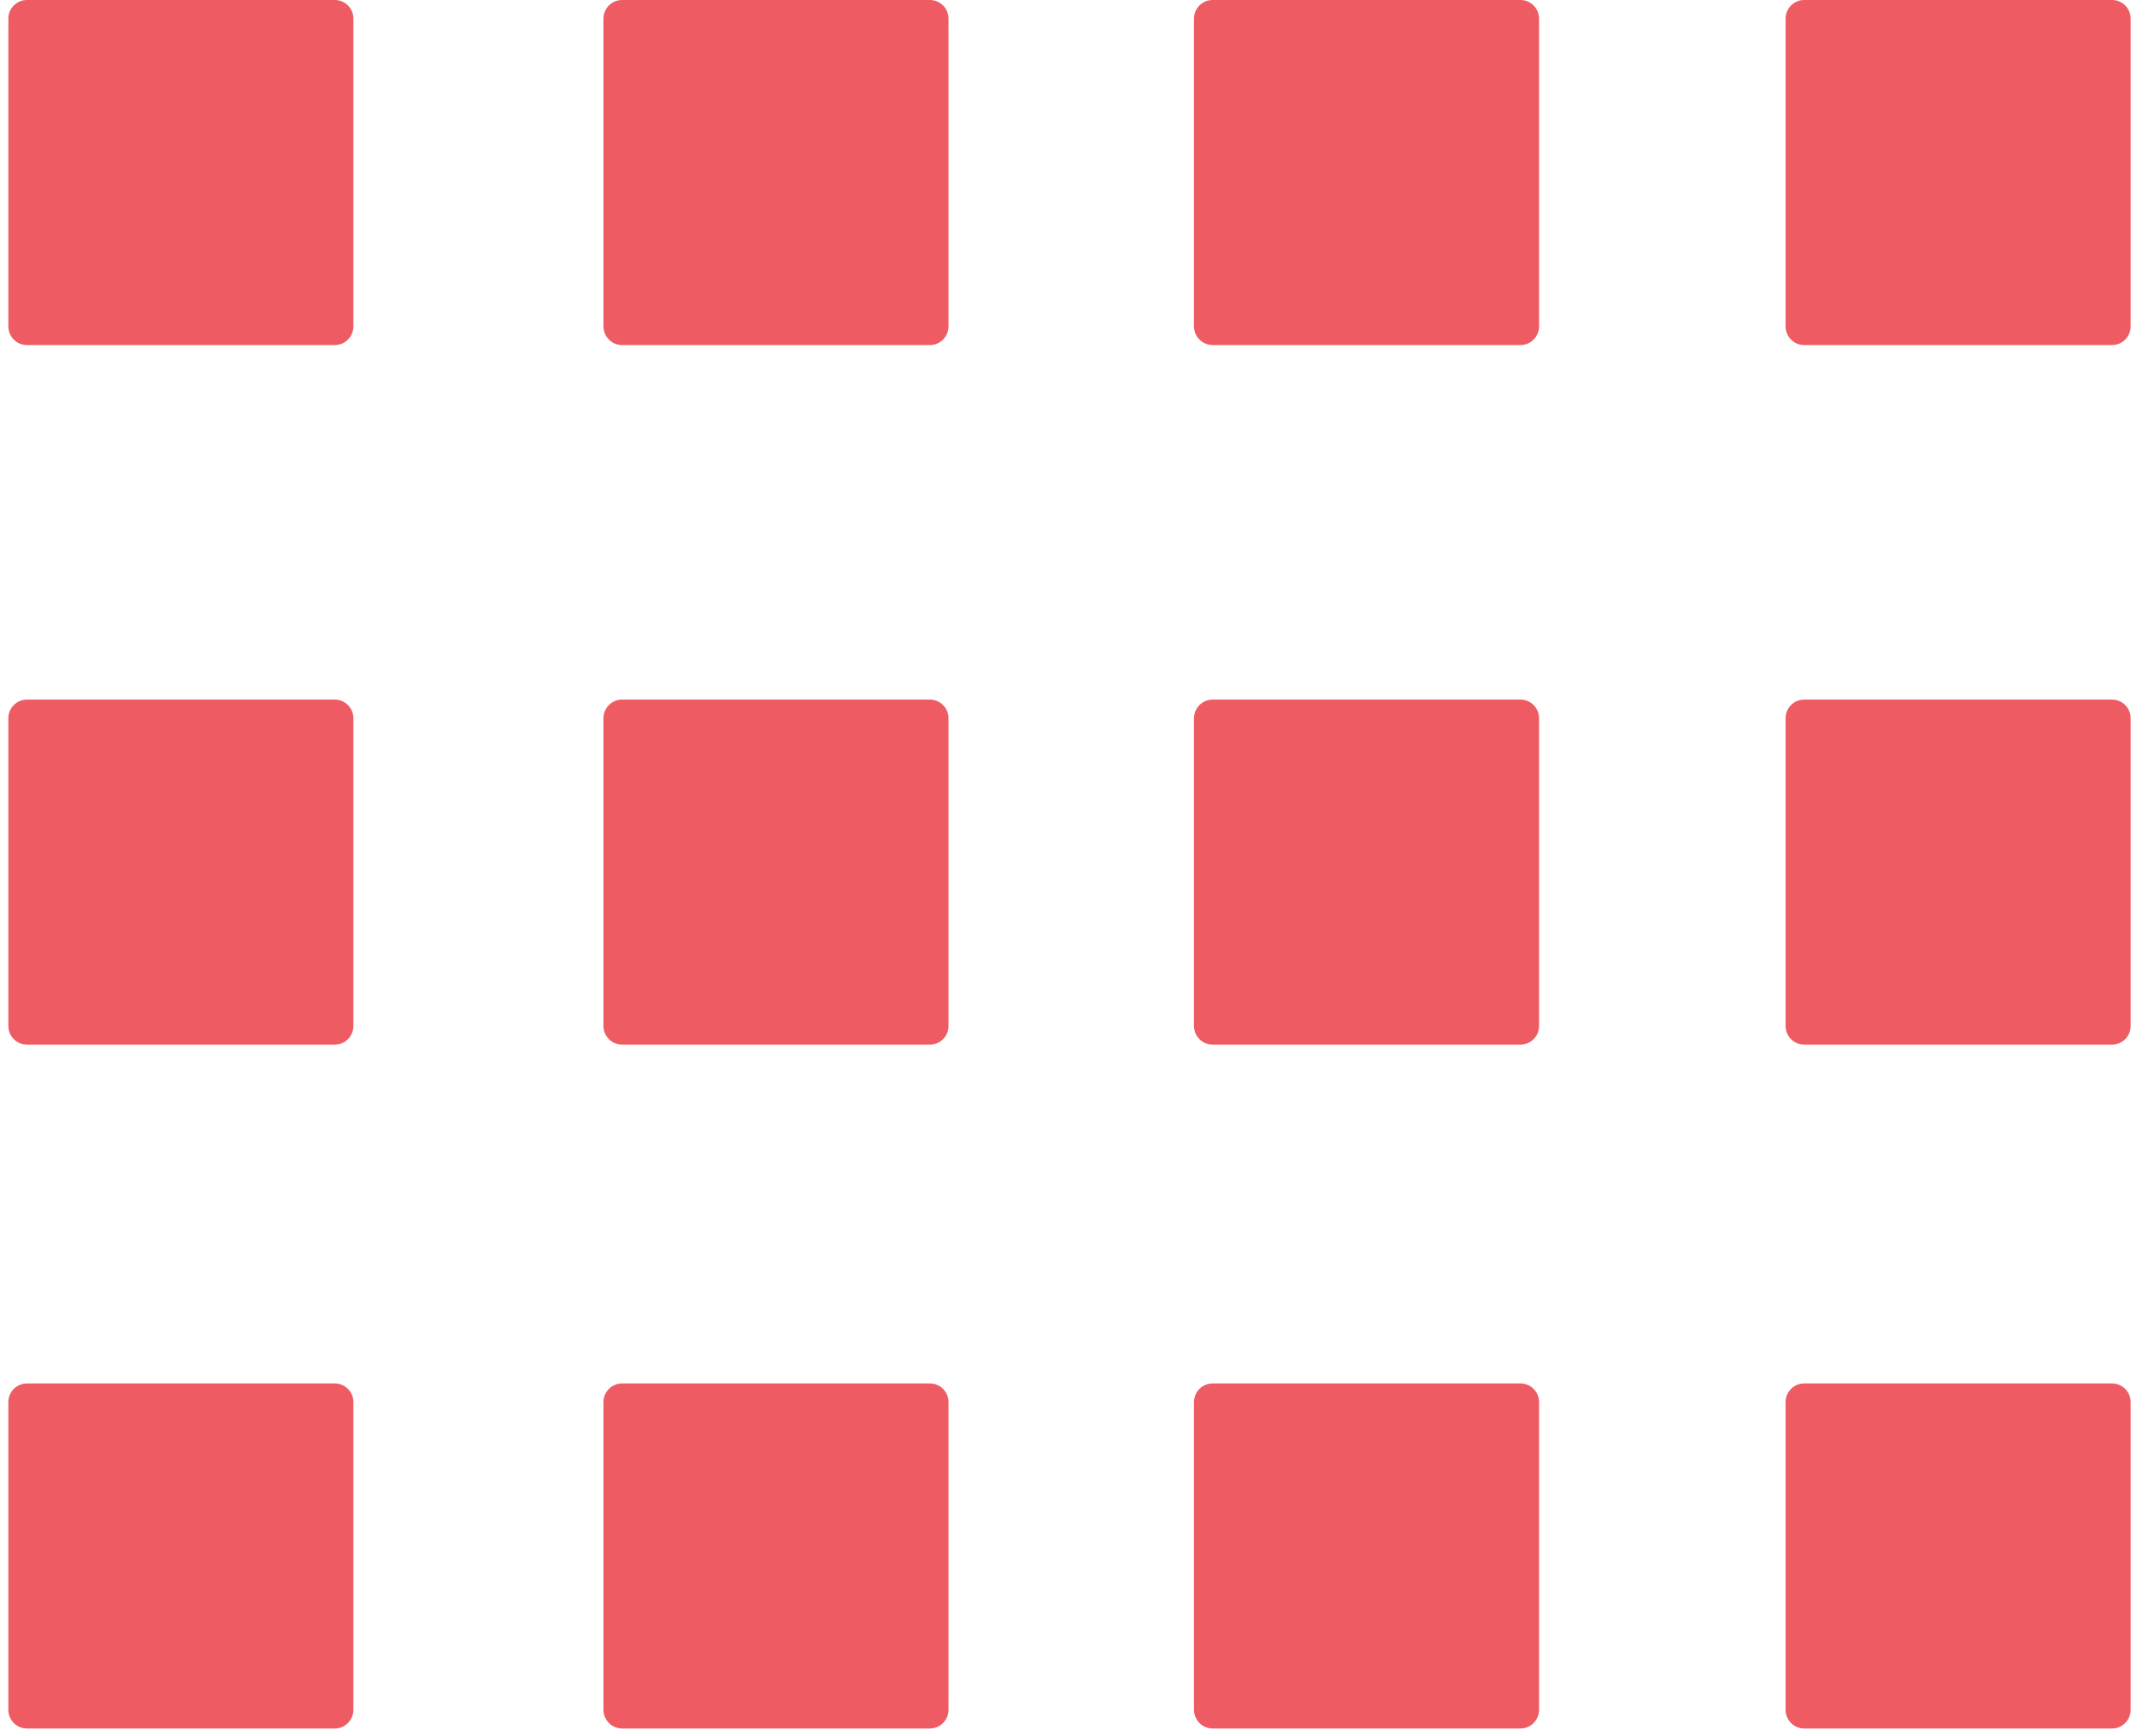 <?xml version="1.0" encoding="UTF-8" standalone="no"?>
<!DOCTYPE svg PUBLIC "-//W3C//DTD SVG 1.1//EN" "http://www.w3.org/Graphics/SVG/1.1/DTD/svg11.dtd">
<svg width="100%" height="100%" viewBox="0 0 158 128" version="1.1" xmlns="http://www.w3.org/2000/svg" xmlns:xlink="http://www.w3.org/1999/xlink" xml:space="preserve" xmlns:serif="http://www.serif.com/" style="fill-rule:evenodd;clip-rule:evenodd;stroke-linejoin:round;stroke-miterlimit:1.414;">
    <g transform="matrix(1,0,0,1,-800,-192)">
        <g transform="matrix(1,0,0,1,0,-0.613)">
            <g transform="matrix(0.212,0,0,0.212,800.615,192.612)">
                <path d="M113.515,0L6.493,0C2.908,0 0,2.896 0,6.486L0,113.497C0,117.079 2.908,120 6.493,120L113.515,120C117.093,120 120,117.079 120,113.497L120,6.486C120,2.896 117.093,0 113.515,0Z" style="fill:rgb(238,91,98);"/>
            </g>
            <g transform="matrix(0.212,0,0,0.212,844.492,192.612)">
                <path d="M113.515,0L6.493,0C2.908,0 0,2.896 0,6.486L0,113.497C0,117.079 2.908,120 6.493,120L113.515,120C117.093,120 120,117.079 120,113.497L120,6.486C120,2.896 117.093,0 113.515,0Z" style="fill:rgb(238,91,98);"/>
            </g>
            <g transform="matrix(0.212,0,0,0.212,888.032,192.612)">
                <path d="M113.515,0L6.493,0C2.908,0 0,2.896 0,6.486L0,113.497C0,117.079 2.908,120 6.493,120L113.515,120C117.093,120 120,117.079 120,113.497L120,6.486C120,2.896 117.093,0 113.515,0Z" style="fill:rgb(238,91,98);"/>
            </g>
            <g transform="matrix(0.212,0,0,0.212,931.649,192.612)">
                <path d="M113.515,0L6.493,0C2.908,0 0,2.896 0,6.486L0,113.497C0,117.079 2.908,120 6.493,120L113.515,120C117.093,120 120,117.079 120,113.497L120,6.486C120,2.896 117.093,0 113.515,0Z" style="fill:rgb(238,91,98);"/>
            </g>
            <g transform="matrix(0.212,0,0,0.212,800.615,244.187)">
                <path d="M113.515,0L6.493,0C2.908,0 0,2.896 0,6.486L0,113.497C0,117.079 2.908,120 6.493,120L113.515,120C117.093,120 120,117.079 120,113.497L120,6.486C120,2.896 117.093,0 113.515,0Z" style="fill:rgb(238,91,98);"/>
            </g>
            <g transform="matrix(0.212,0,0,0.212,844.492,244.187)">
                <path d="M113.515,0L6.493,0C2.908,0 0,2.896 0,6.486L0,113.497C0,117.079 2.908,120 6.493,120L113.515,120C117.093,120 120,117.079 120,113.497L120,6.486C120,2.896 117.093,0 113.515,0Z" style="fill:rgb(238,91,98);"/>
            </g>
            <g transform="matrix(0.212,0,0,0.212,888.032,244.187)">
                <path d="M113.515,0L6.493,0C2.908,0 0,2.896 0,6.486L0,113.497C0,117.079 2.908,120 6.493,120L113.515,120C117.093,120 120,117.079 120,113.497L120,6.486C120,2.896 117.093,0 113.515,0Z" style="fill:rgb(238,91,98);"/>
            </g>
            <g transform="matrix(0.212,0,0,0.212,931.649,244.187)">
                <path d="M113.515,0L6.493,0C2.908,0 0,2.896 0,6.486L0,113.497C0,117.079 2.908,120 6.493,120L113.515,120C117.093,120 120,117.079 120,113.497L120,6.486C120,2.896 117.093,0 113.515,0Z" style="fill:rgb(238,91,98);"/>
            </g>
            <g transform="matrix(0.212,0,0,0.212,800.615,294.601)">
                <path d="M113.515,0L6.493,0C2.908,0 0,2.896 0,6.486L0,113.497C0,117.079 2.908,120 6.493,120L113.515,120C117.093,120 120,117.079 120,113.497L120,6.486C120,2.896 117.093,0 113.515,0Z" style="fill:rgb(238,91,98);"/>
            </g>
            <g transform="matrix(0.212,0,0,0.212,844.492,294.601)">
                <path d="M113.515,0L6.493,0C2.908,0 0,2.896 0,6.486L0,113.497C0,117.079 2.908,120 6.493,120L113.515,120C117.093,120 120,117.079 120,113.497L120,6.486C120,2.896 117.093,0 113.515,0Z" style="fill:rgb(238,91,98);"/>
            </g>
            <g transform="matrix(0.212,0,0,0.212,888.032,294.601)">
                <path d="M113.515,0L6.493,0C2.908,0 0,2.896 0,6.486L0,113.497C0,117.079 2.908,120 6.493,120L113.515,120C117.093,120 120,117.079 120,113.497L120,6.486C120,2.896 117.093,0 113.515,0Z" style="fill:rgb(238,91,98);"/>
            </g>
            <g transform="matrix(0.212,0,0,0.212,931.649,294.601)">
                <path d="M113.515,0L6.493,0C2.908,0 0,2.896 0,6.486L0,113.497C0,117.079 2.908,120 6.493,120L113.515,120C117.093,120 120,117.079 120,113.497L120,6.486C120,2.896 117.093,0 113.515,0Z" style="fill:rgb(238,91,98);"/>
            </g>
        </g>
    </g>
</svg>
